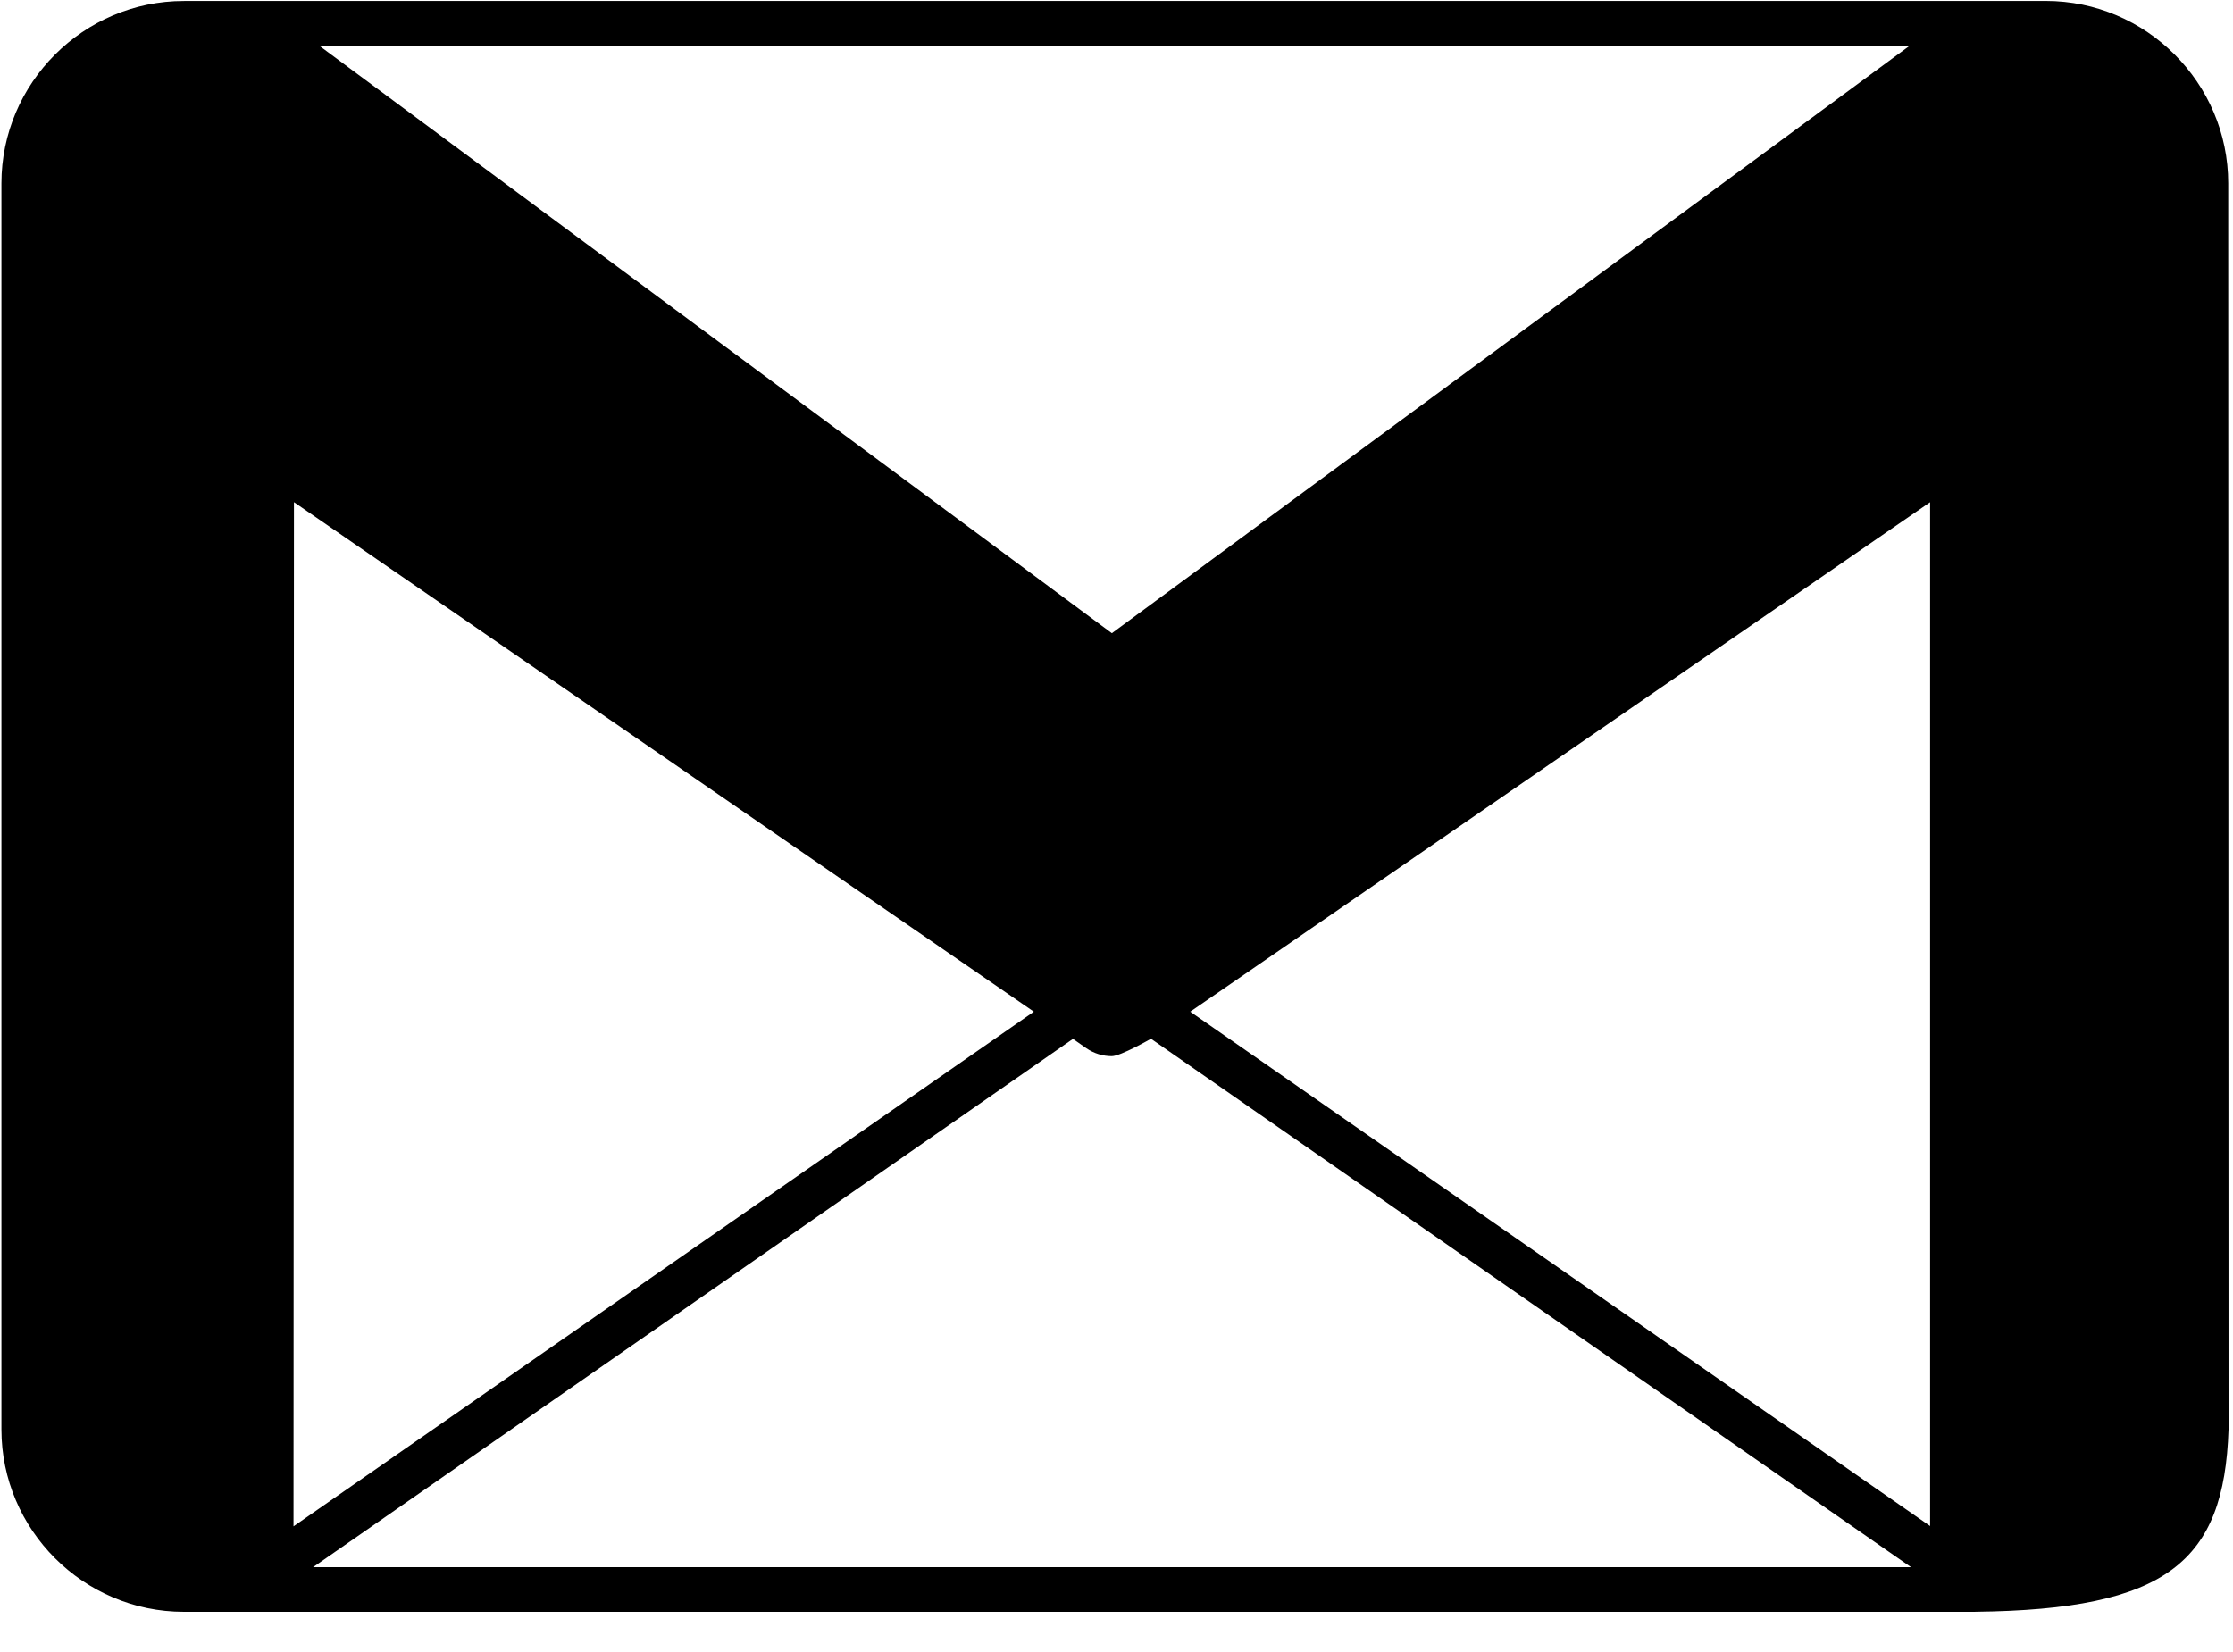 <?xml version="1.0" encoding="UTF-8" standalone="no"?>
<!DOCTYPE svg PUBLIC "-//W3C//DTD SVG 1.1//EN" "http://www.w3.org/Graphics/SVG/1.1/DTD/svg11.dtd">
<svg width="100%" height="100%" viewBox="0 0 50 37" version="1.1" xmlns="http://www.w3.org/2000/svg" xmlns:xlink="http://www.w3.org/1999/xlink" xml:space="preserve" style="fill-rule:evenodd;clip-rule:evenodd;stroke-linejoin:round;stroke-miterlimit:1.414;">
    <g transform="matrix(1,0,0,1,-3.279,-9.305)">
        <path d="M53.172,14.595L53.173,14.594L53.172,14.595L53.172,13.411C53.172,11.164 51.334,9.326 49.087,9.326L49.085,9.327L49.083,9.329L49.087,9.326L7.396,9.326L7.412,9.339L7.396,9.327C5.149,9.327 3.311,11.165 3.311,13.412L3.311,41.32C3.311,43.566 5.149,45.405 7.396,45.405L47.508,45.405L47.508,45.404C51.794,45.354 53.081,44.293 53.179,41.323L53.172,14.595ZM46.043,10.326L28.175,23.487L10.424,10.326L46.043,10.326ZM9.861,20.552L26.412,31.953L26.428,31.964L9.851,43.491L9.861,20.552ZM10.289,44.405L27.304,32.573L27.602,32.781C27.774,32.9 27.974,32.96 28.173,32.96C28.372,32.96 29.051,32.57 29.051,32.57L46.07,44.405L10.289,44.405ZM46.497,43.484L29.93,31.964L39.17,25.6L46.497,20.553L46.497,43.484Z" style="fill-rule:nonzero;"/>
    </g>
</svg>
